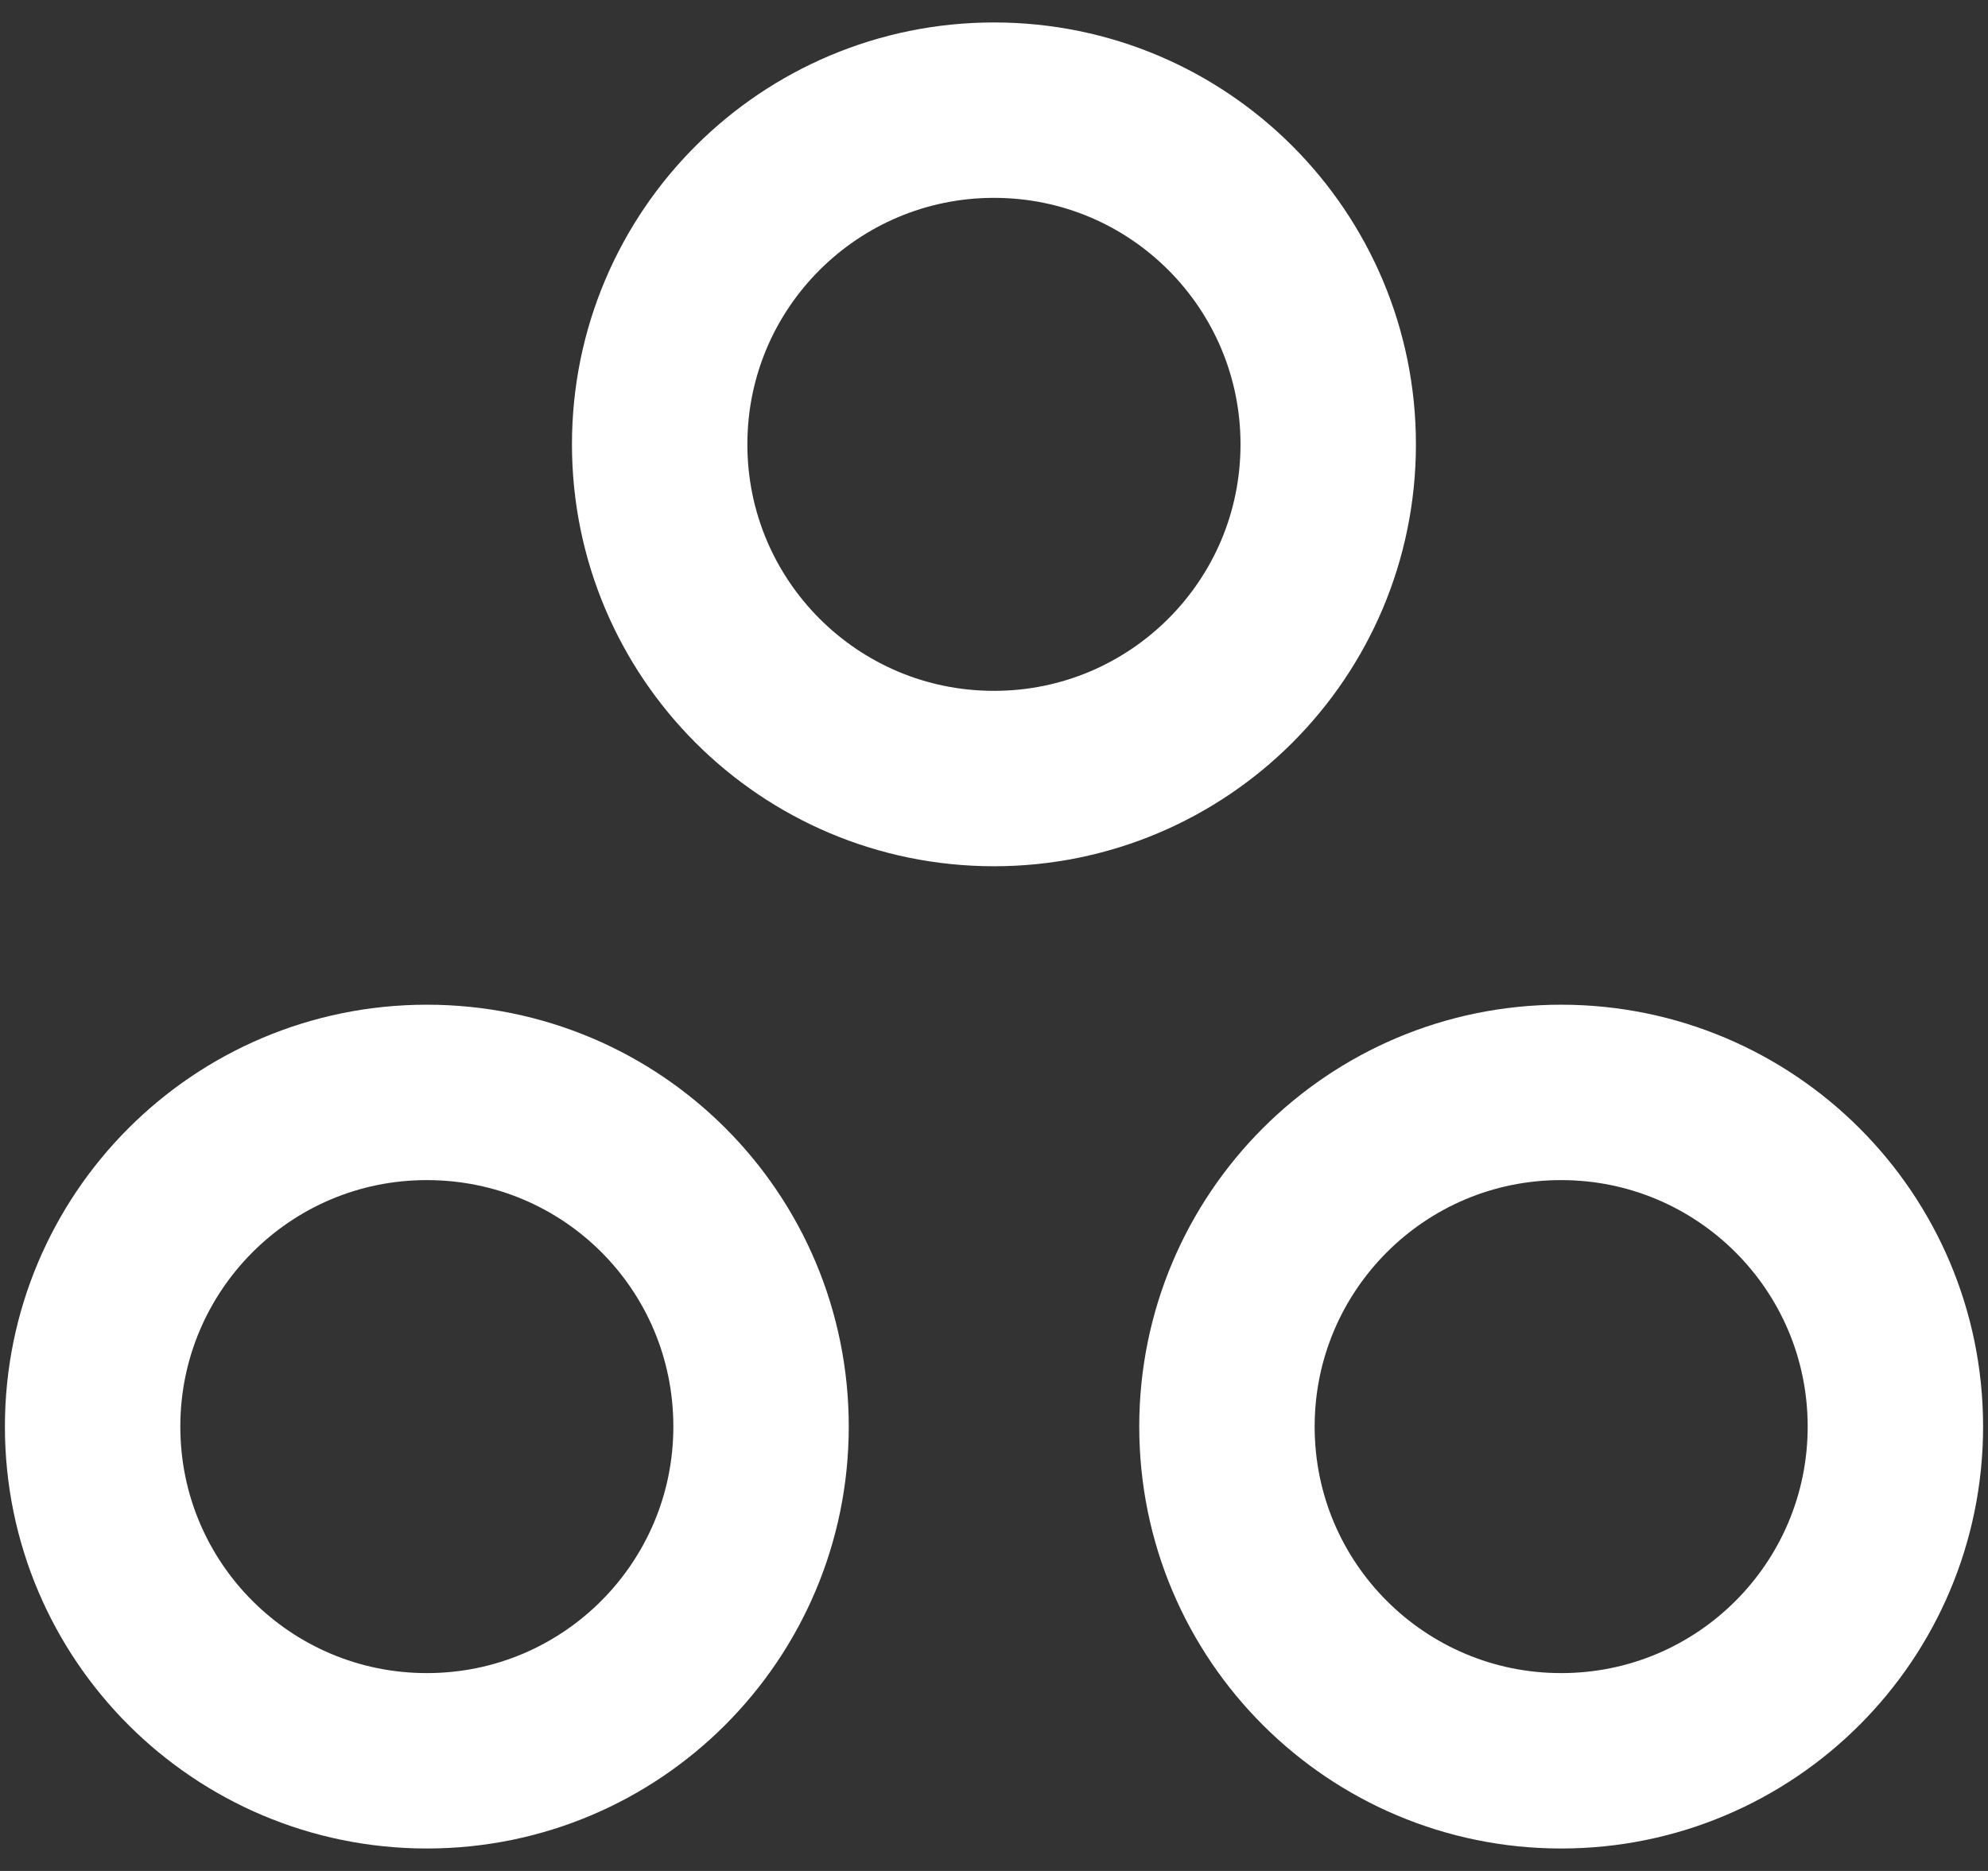 <svg xmlns="http://www.w3.org/2000/svg" width="17" height="16" viewBox="0 0 17 16" fill="none">
  <rect x="0" y="0" width="17" height="16" fill="#333333" stroke="none"/>
  <path d="M13.35 9.342C11.767 9.342 10.492 10.625 10.492 12.2C10.492 13.783 11.775 15.058 13.35 15.058C14.933 15.058 16.208 13.775 16.208 12.2C16.208 10.617 14.925 9.342 13.35 9.342Z" stroke="white" stroke-width="1.5" stroke-linecap="round" stroke-linejoin="round"/>
  <path d="M3.65 9.342C2.067 9.342 0.792 10.625 0.792 12.2C0.792 13.783 2.075 15.058 3.65 15.058C5.233 15.058 6.508 13.775 6.508 12.2C6.508 10.617 5.233 9.342 3.65 9.342Z" stroke="white" stroke-width="1.5" stroke-linecap="round" stroke-linejoin="round"/>
  <path d="M11.358 3.8C11.358 5.383 10.075 6.658 8.5 6.658C6.916 6.658 5.641 5.375 5.641 3.8C5.641 2.217 6.925 0.942 8.5 0.942C10.083 0.942 11.358 2.225 11.358 3.8Z" stroke="white" stroke-width="1.5" stroke-linecap="round" stroke-linejoin="round"/>
</svg>
